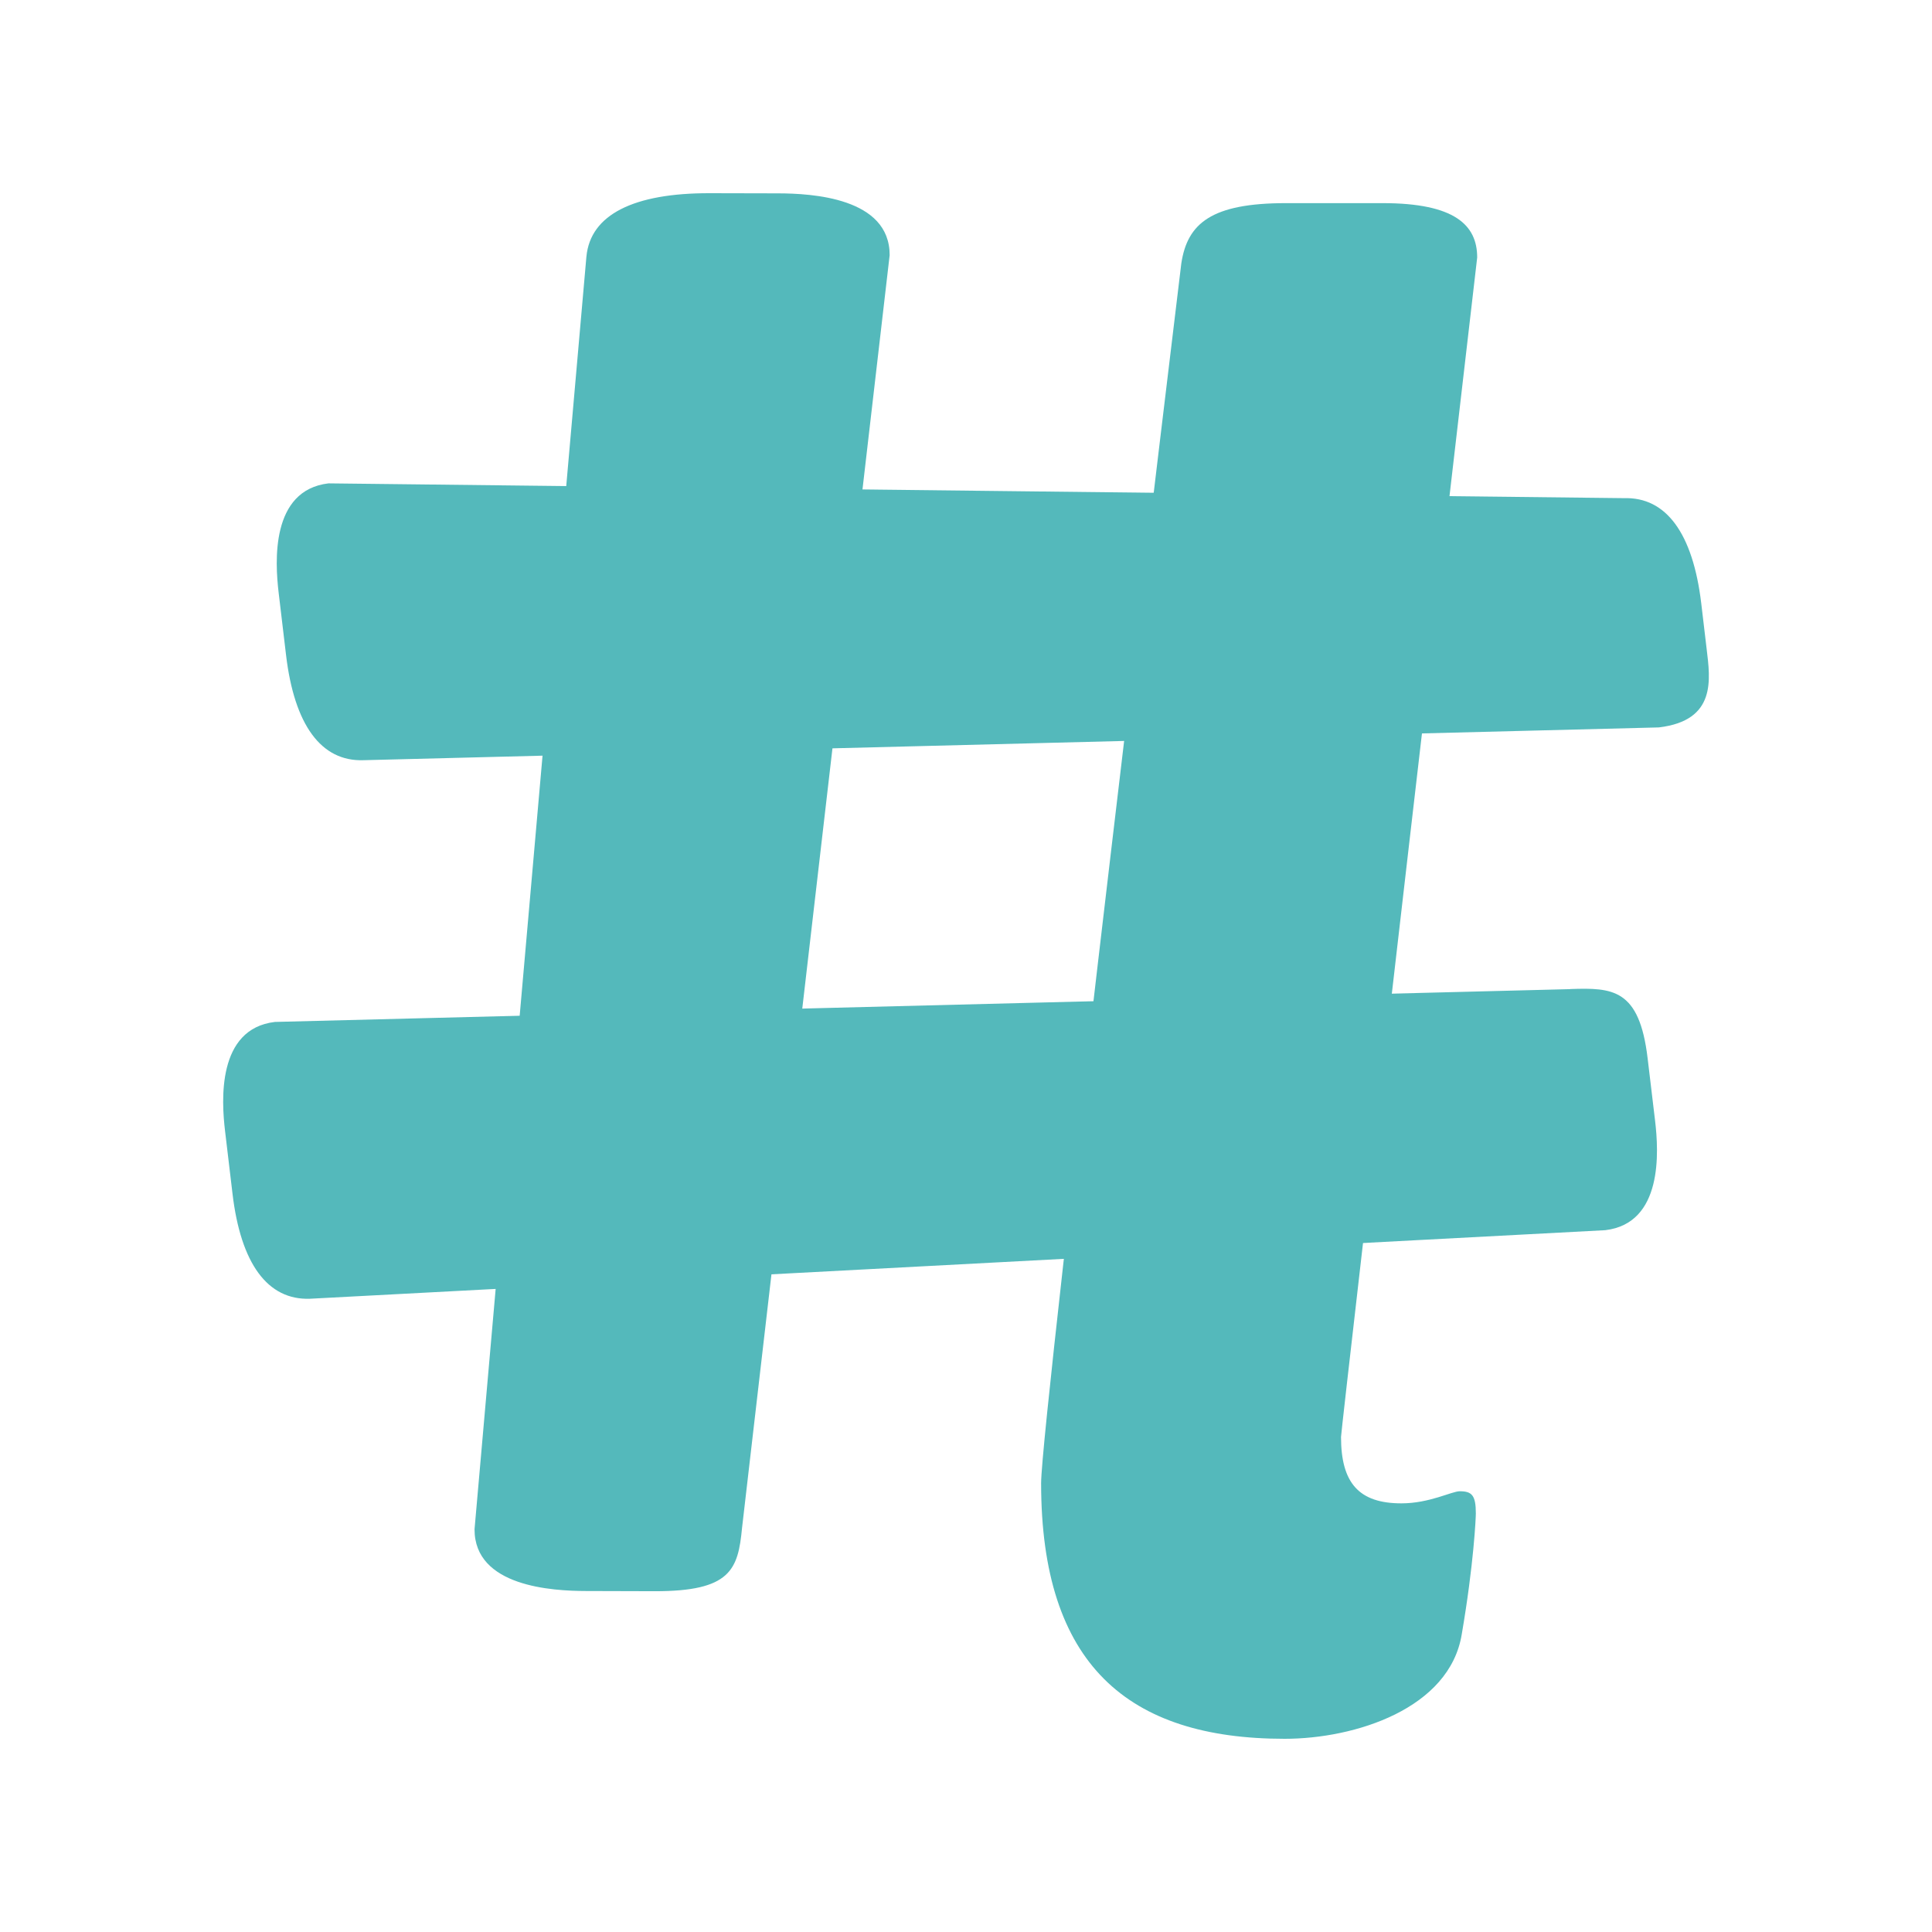 <svg xmlns="http://www.w3.org/2000/svg" height="100" width="100"><g fill="#54b9bb"><path d="M30.354 13.274C30.561 11.115 32.791 9.99 36.74 10l3.544.008c1.723.005 5.772.22 5.764 3.201l-7.64 65.877c-.206 2.159-.588 3.283-4.536 3.275l-3.543-.01c-1.724-.005-5.776-.22-5.767-3.2l5.792-65.89z"/><path d="M84.049 25.785c2.193-.074 3.573 1.825 4.006 5.435l.28 2.363c.187 1.576.524 3.71-2.473 4.068l-67.051 1.697c-2.192.074-3.573-1.826-4.004-5.433l-.385-3.241c-.186-1.572-.422-5.297 2.578-5.655l67.049.765z"/><path d="M61.144 13.639c.313-2.083 1.565-3.125 5.419-3.125h5.001c3.749 0 4.895 1.146 4.895 2.814 0 0-7.048 60.631-7.048 61.049 0 2.393.936 3.436 3.125 3.436 1.458 0 2.605-.626 3.022-.626.625 0 .831.208.831 1.145 0 .209-.102 2.604-.728 6.251C75.035 88.44 70.14 90 66.492 90c-8.121 0-12.604-3.854-12.604-13.23 0-3.228 7.256-63.131 7.256-63.131"/><path d="M81.277 51.193c2.192-.074 3.576-.022 4.004 3.587l.387 3.24c.186 1.573.419 5.298-2.579 5.654l-67.049 3.549c-2.195.077-3.577-1.826-4.005-5.433l-.385-3.241c-.189-1.572-.424-5.298 2.579-5.654l67.046-1.698z"/></g></svg>